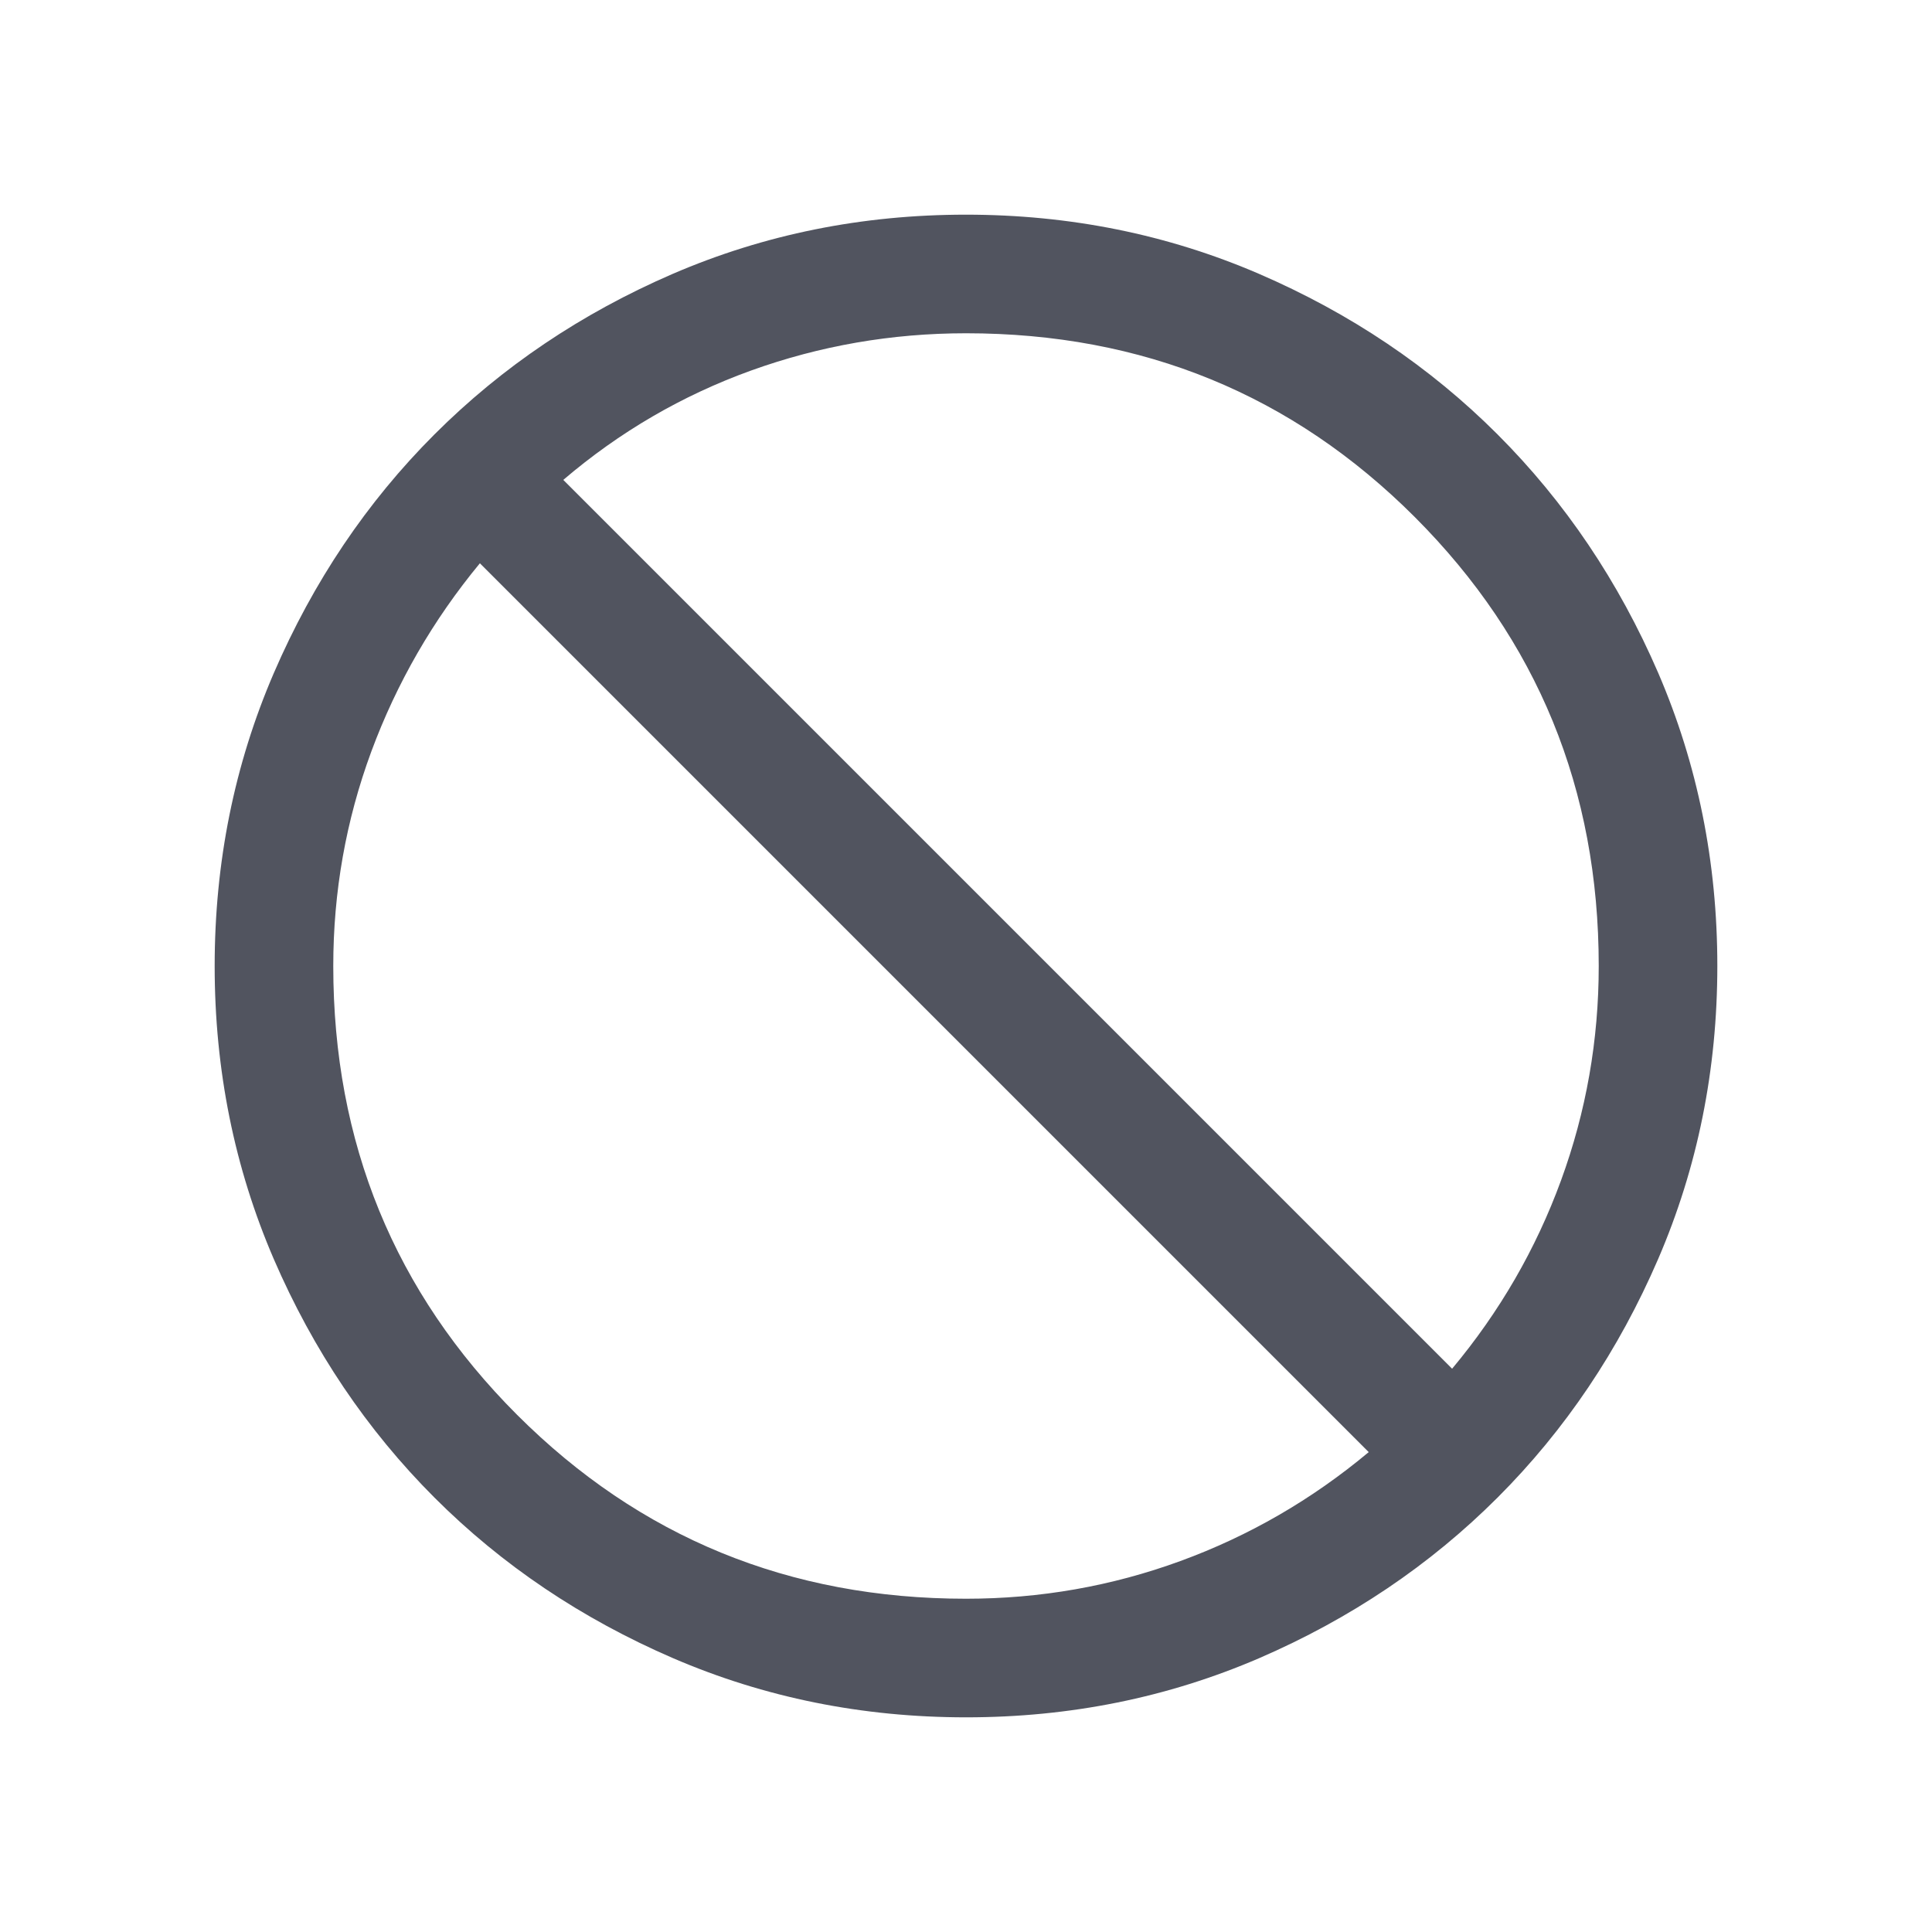 <svg width="18" height="18" viewBox="0 0 18 18" fill="none" xmlns="http://www.w3.org/2000/svg">
<mask id="mask0_337_11706" style="mask-type:alpha" maskUnits="userSpaceOnUse" x="0" y="0" width="18" height="18">
<rect width="18" height="18" fill="#D9D9D9"/>
</mask>
<g mask="url(#mask0_337_11706)">
<path d="M9.001 16C8.033 16 7.123 15.816 6.271 15.449C5.419 15.081 4.678 14.583 4.048 13.953C3.418 13.323 2.919 12.582 2.551 11.731C2.184 10.879 2 9.969 2 9.001C2 8.033 2.184 7.123 2.551 6.271C2.919 5.419 3.417 4.678 4.047 4.048C4.677 3.418 5.418 2.919 6.269 2.551C7.121 2.184 8.031 2 8.999 2C9.967 2 10.877 2.184 11.729 2.551C12.581 2.919 13.322 3.417 13.952 4.047C14.582 4.677 15.081 5.418 15.449 6.269C15.816 7.121 16 8.031 16 8.999C16 9.967 15.816 10.877 15.449 11.729C15.081 12.581 14.583 13.322 13.953 13.952C13.323 14.582 12.582 15.081 11.731 15.449C10.879 15.816 9.969 16 9.001 16ZM9 14.895C9.691 14.895 10.357 14.778 10.997 14.544C11.637 14.31 12.222 13.972 12.752 13.529L4.471 5.248C4.033 5.778 3.696 6.363 3.459 7.003C3.223 7.643 3.105 8.309 3.105 9C3.105 10.646 3.676 12.04 4.818 13.182C5.961 14.324 7.354 14.895 9 14.895ZM13.529 12.752C13.972 12.222 14.31 11.637 14.544 10.997C14.778 10.357 14.895 9.691 14.895 9C14.895 7.354 14.324 5.961 13.182 4.818C12.04 3.676 10.646 3.105 9 3.105C8.307 3.105 7.64 3.221 6.998 3.452C6.356 3.684 5.773 4.023 5.248 4.471L13.529 12.752Z" fill="#51545F"/>
</g>
</svg>
